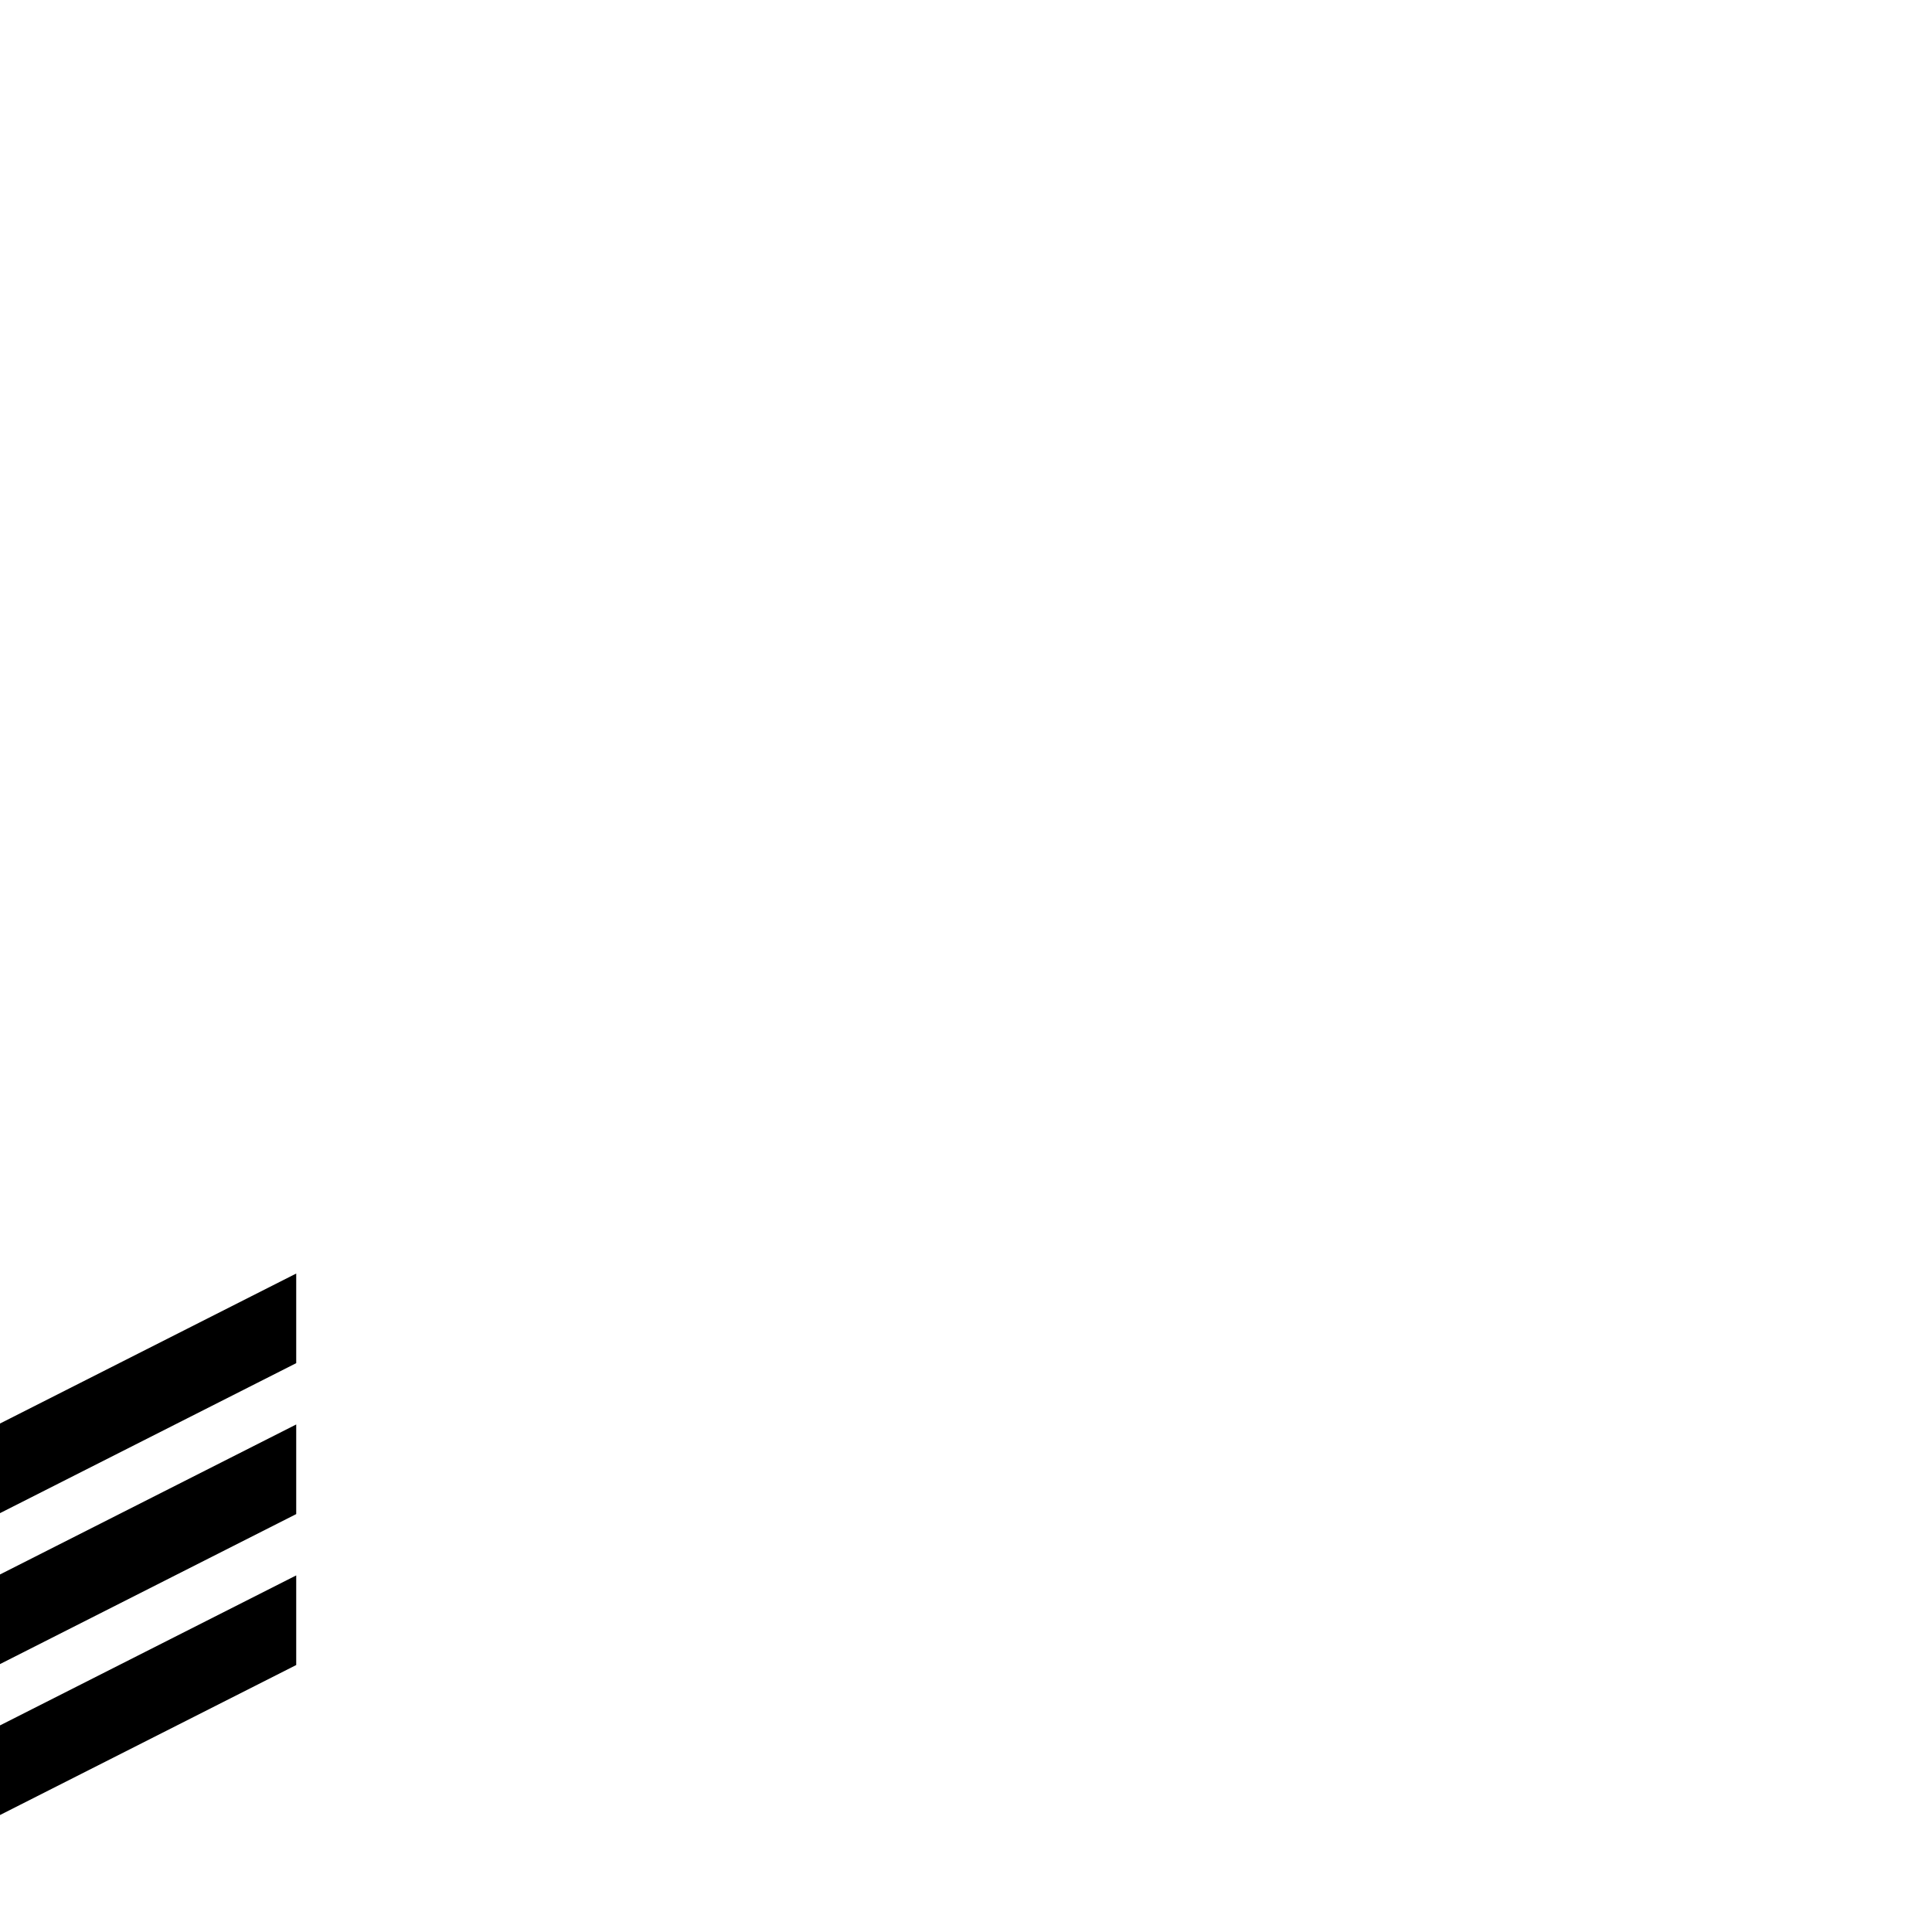 <?xml version="1.0" standalone="no"?>
<!DOCTYPE svg PUBLIC "-//W3C//DTD SVG 1.1//EN" "http://www.w3.org/Graphics/SVG/1.1/DTD/svg11.dtd" >
<svg viewBox="-249 -442 2048 2048">
  <g transform="matrix(1 0 0 -1 0 1606)">
   <path fill="currentColor"
d="M65 603l-314 -159v95l314 159v-95zM65 443l-314 -159v95l314 159v-95zM65 283l-314 -159v95l314 159v-95z" />
  </g>

</svg>
